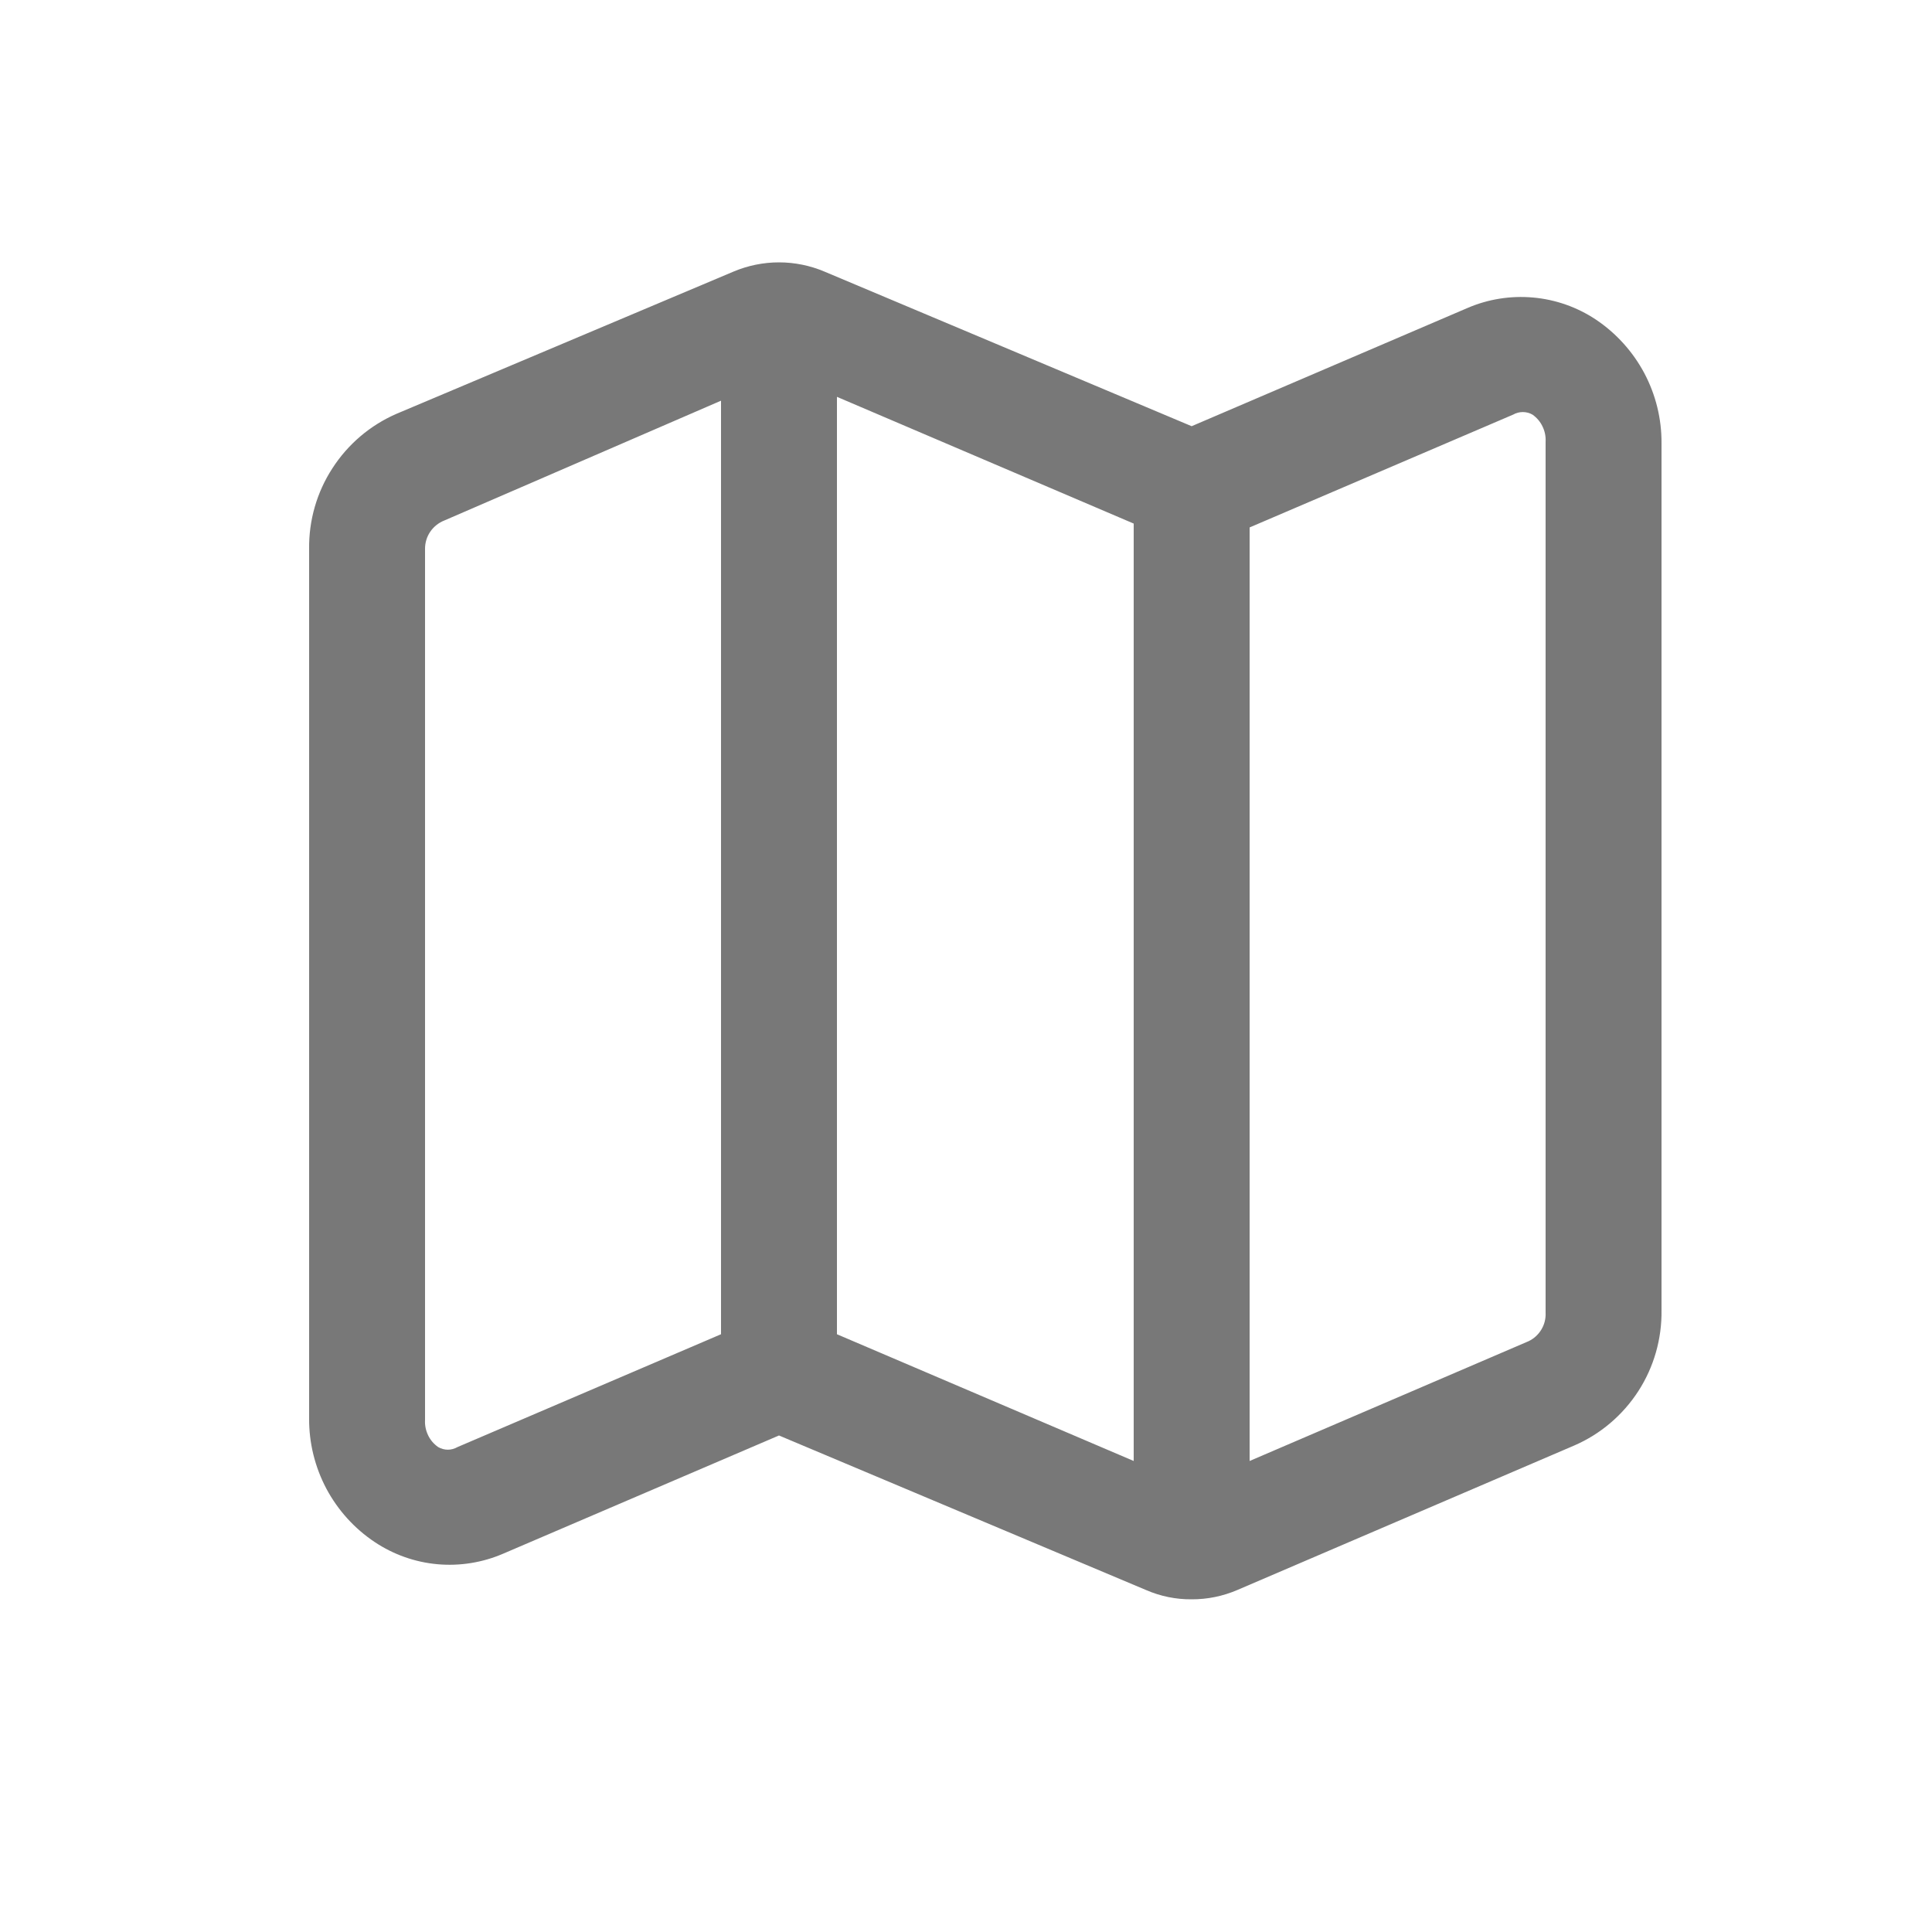 <svg width="25" height="25" viewBox="0 0 25 25" fill="none" xmlns="http://www.w3.org/2000/svg">
<path d="M20.65 4.135C20.408 3.974 20.129 3.876 19.839 3.85C19.549 3.824 19.257 3.87 18.99 3.985L15.42 5.515L10.67 3.515C10.484 3.436 10.283 3.395 10.08 3.395C9.877 3.395 9.677 3.436 9.49 3.515L5.13 5.355C4.79 5.503 4.502 5.748 4.301 6.06C4.099 6.371 3.995 6.735 4 7.105V18.355C3.998 18.672 4.075 18.983 4.223 19.263C4.372 19.542 4.587 19.78 4.85 19.955C5.092 20.116 5.371 20.215 5.661 20.241C5.951 20.267 6.243 20.22 6.51 20.105L10.08 18.575L14.83 20.575C15.016 20.656 15.217 20.697 15.42 20.695C15.623 20.696 15.823 20.655 16.01 20.575L20.37 18.705C20.71 18.558 20.998 18.313 21.2 18.001C21.401 17.69 21.505 17.326 21.5 16.955V5.735C21.502 5.419 21.425 5.107 21.277 4.828C21.128 4.549 20.913 4.311 20.65 4.135ZM10.83 5.135L14.67 6.775V18.905L10.83 17.265V5.135ZM5.92 18.725C5.882 18.747 5.839 18.759 5.795 18.759C5.751 18.759 5.708 18.747 5.67 18.725C5.614 18.686 5.569 18.634 5.54 18.573C5.51 18.511 5.496 18.443 5.5 18.375V7.105C5.499 7.026 5.522 6.947 5.567 6.881C5.612 6.815 5.676 6.764 5.75 6.735L9.33 5.185V17.265L5.92 18.725ZM20 16.985C20.004 17.062 19.985 17.138 19.946 17.203C19.907 17.269 19.849 17.322 19.78 17.355L16.17 18.905V6.825L19.58 5.365C19.618 5.343 19.661 5.332 19.705 5.332C19.749 5.332 19.792 5.343 19.83 5.365C19.886 5.404 19.931 5.457 19.96 5.518C19.99 5.58 20.004 5.647 20 5.715V16.985Z" fill="#787878"/>
</svg>
